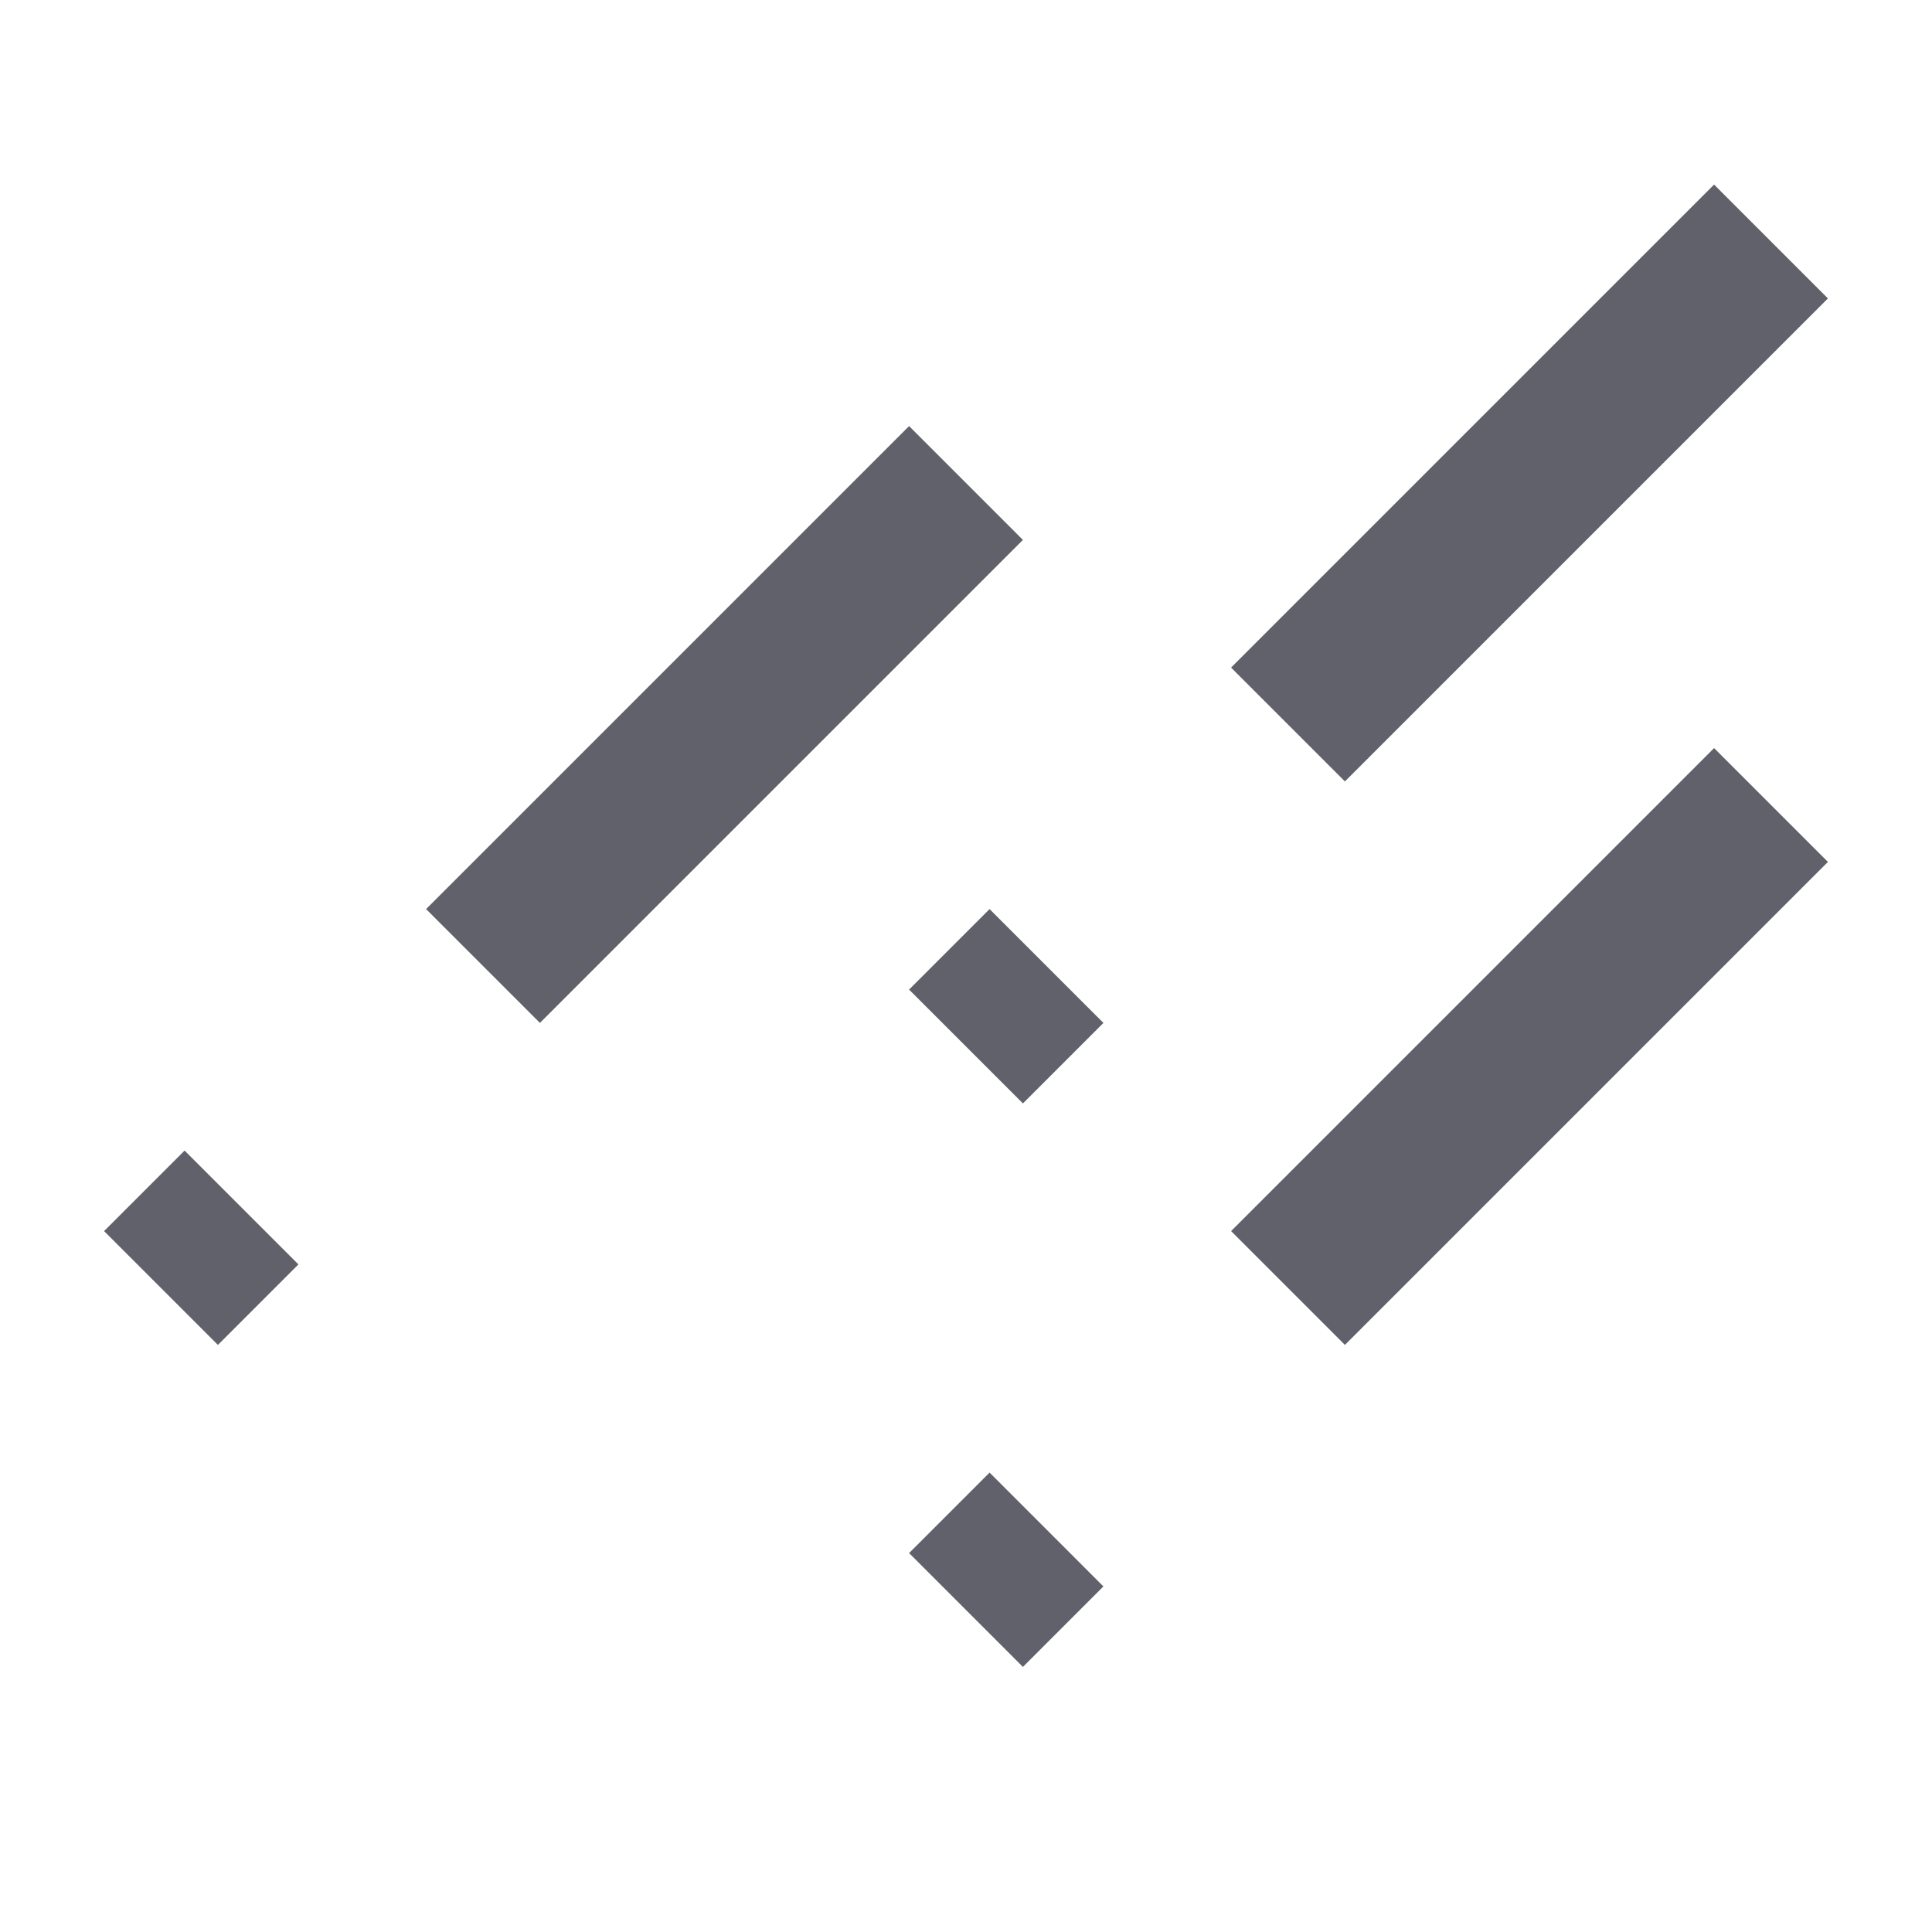 <svg xmlns="http://www.w3.org/2000/svg" height="24" width="24" viewBox="0 0 24 24"><line data-color="color-2" fill="none" stroke="#61616b" stroke-width="2" x1="13" y1="12" x2="12" y2="13"></line> <line fill="none" stroke="#61616b" stroke-width="2" x1="22" y1="3" x2="16" y2="9"></line> <line data-color="color-2" fill="none" stroke="#61616b" stroke-width="2" x1="13" y1="19" x2="12" y2="20"></line> <line fill="none" stroke="#61616b" stroke-width="2" x1="22" y1="10" x2="16" y2="16"></line> <line data-color="color-2" fill="none" stroke="#61616b" stroke-width="2" x1="3" y1="15" x2="2" y2="16"></line> <line fill="none" stroke="#61616b" stroke-width="2" x1="12" y1="6" x2="6" y2="12"></line></svg>